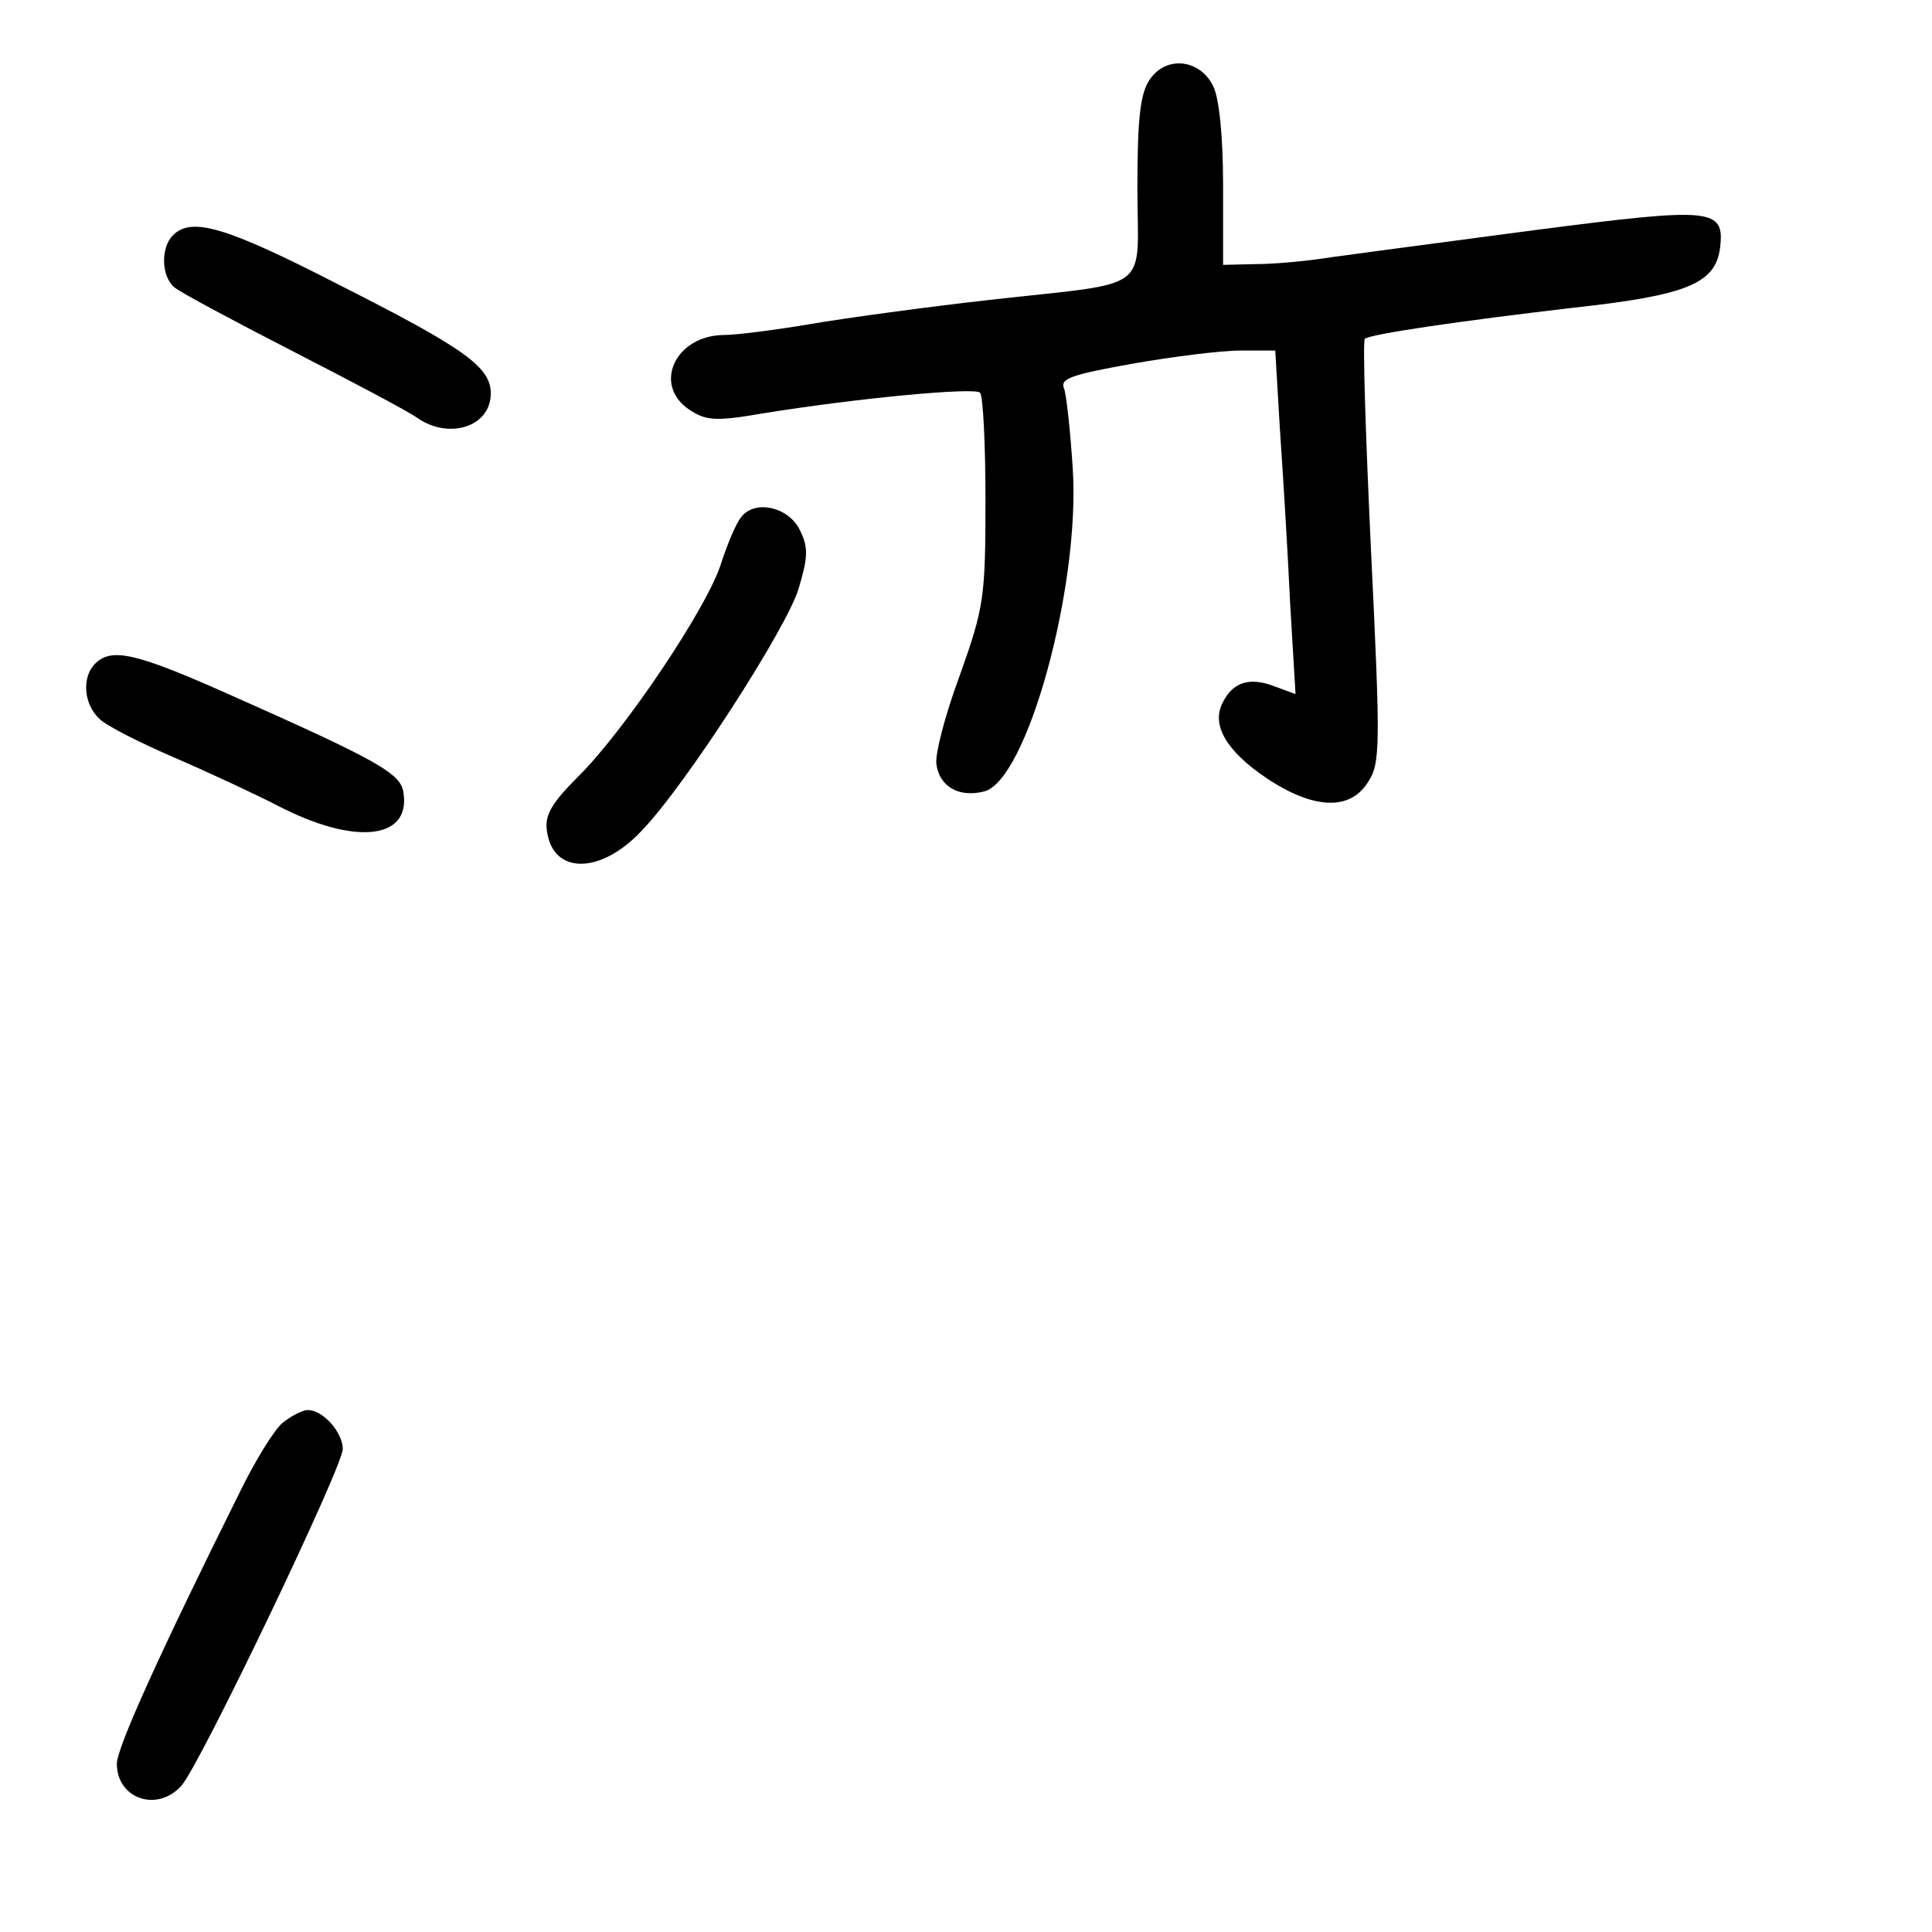 <?xml version="1.0" standalone="no"?>
<!DOCTYPE svg PUBLIC "-//W3C//DTD SVG 20010904//EN"
 "http://www.w3.org/TR/2001/REC-SVG-20010904/DTD/svg10.dtd">
<svg version="1.0" xmlns="http://www.w3.org/2000/svg"
 width="248pt" height="248pt" viewBox="0 0 248 248"
 preserveAspectRatio="xMidYMid meet">
<g transform="translate(0,248) scale(0.1,-0.1)"
fill="#000000" stroke="none">
<path d="M1476 2378 c-12 -17 -16 -48 -16 -139 0 -137 23 -120 -190 -144 -80
-9 -183 -23 -230 -31 -47 -8 -96 -14 -110 -14 -63 0 -93 -64 -45 -96 21 -14
34 -15 92 -5 123 20 273 34 281 27 4 -4 7 -67 7 -139 0 -124 -2 -137 -33 -224
-19 -51 -32 -102 -30 -114 4 -29 29 -43 61 -35 55 13 124 263 114 415 -3 47
-8 93 -11 102 -6 13 9 18 87 32 51 9 114 17 139 17 l45 0 6 -102 c4 -57 10
-156 13 -221 l7 -118 -27 10 c-31 12 -53 6 -66 -20 -16 -29 4 -63 56 -98 60
-40 107 -42 130 -5 16 24 16 46 4 295 -7 149 -11 272 -8 274 6 6 122 23 268
40 146 16 182 31 188 77 6 51 -10 52 -235 23 -114 -15 -233 -31 -263 -35 -30
-5 -74 -9 -97 -9 l-43 -1 0 103 c0 62 -5 112 -13 127 -17 34 -60 39 -81 8z"/>
<path d="M222 2178 c-16 -16 -15 -53 2 -67 7 -6 76 -43 152 -82 76 -39 148
-77 159 -85 41 -29 95 -12 95 31 0 34 -34 58 -194 139 -146 75 -190 88 -214
64z"/>
<path d="M952 1817 c-7 -8 -18 -35 -26 -59 -16 -55 -125 -217 -184 -275 -33
-33 -43 -49 -40 -69 7 -57 69 -57 122 0 56 58 186 260 201 310 12 40 13 53 2
75 -14 30 -57 40 -75 18z"/>
<path d="M122 1628 c-17 -17 -15 -52 6 -71 9 -9 53 -31 97 -50 44 -19 104 -47
133 -62 97 -50 169 -43 160 17 -3 25 -31 41 -227 128 -117 52 -148 59 -169 38z"/>
<path d="M362 653 c-11 -10 -35 -49 -54 -88 -105 -211 -158 -329 -158 -349 0
-45 52 -63 83 -28 23 25 207 409 207 432 0 21 -25 50 -45 50 -7 0 -22 -8 -33
-17z"/>
</g>
</svg>
